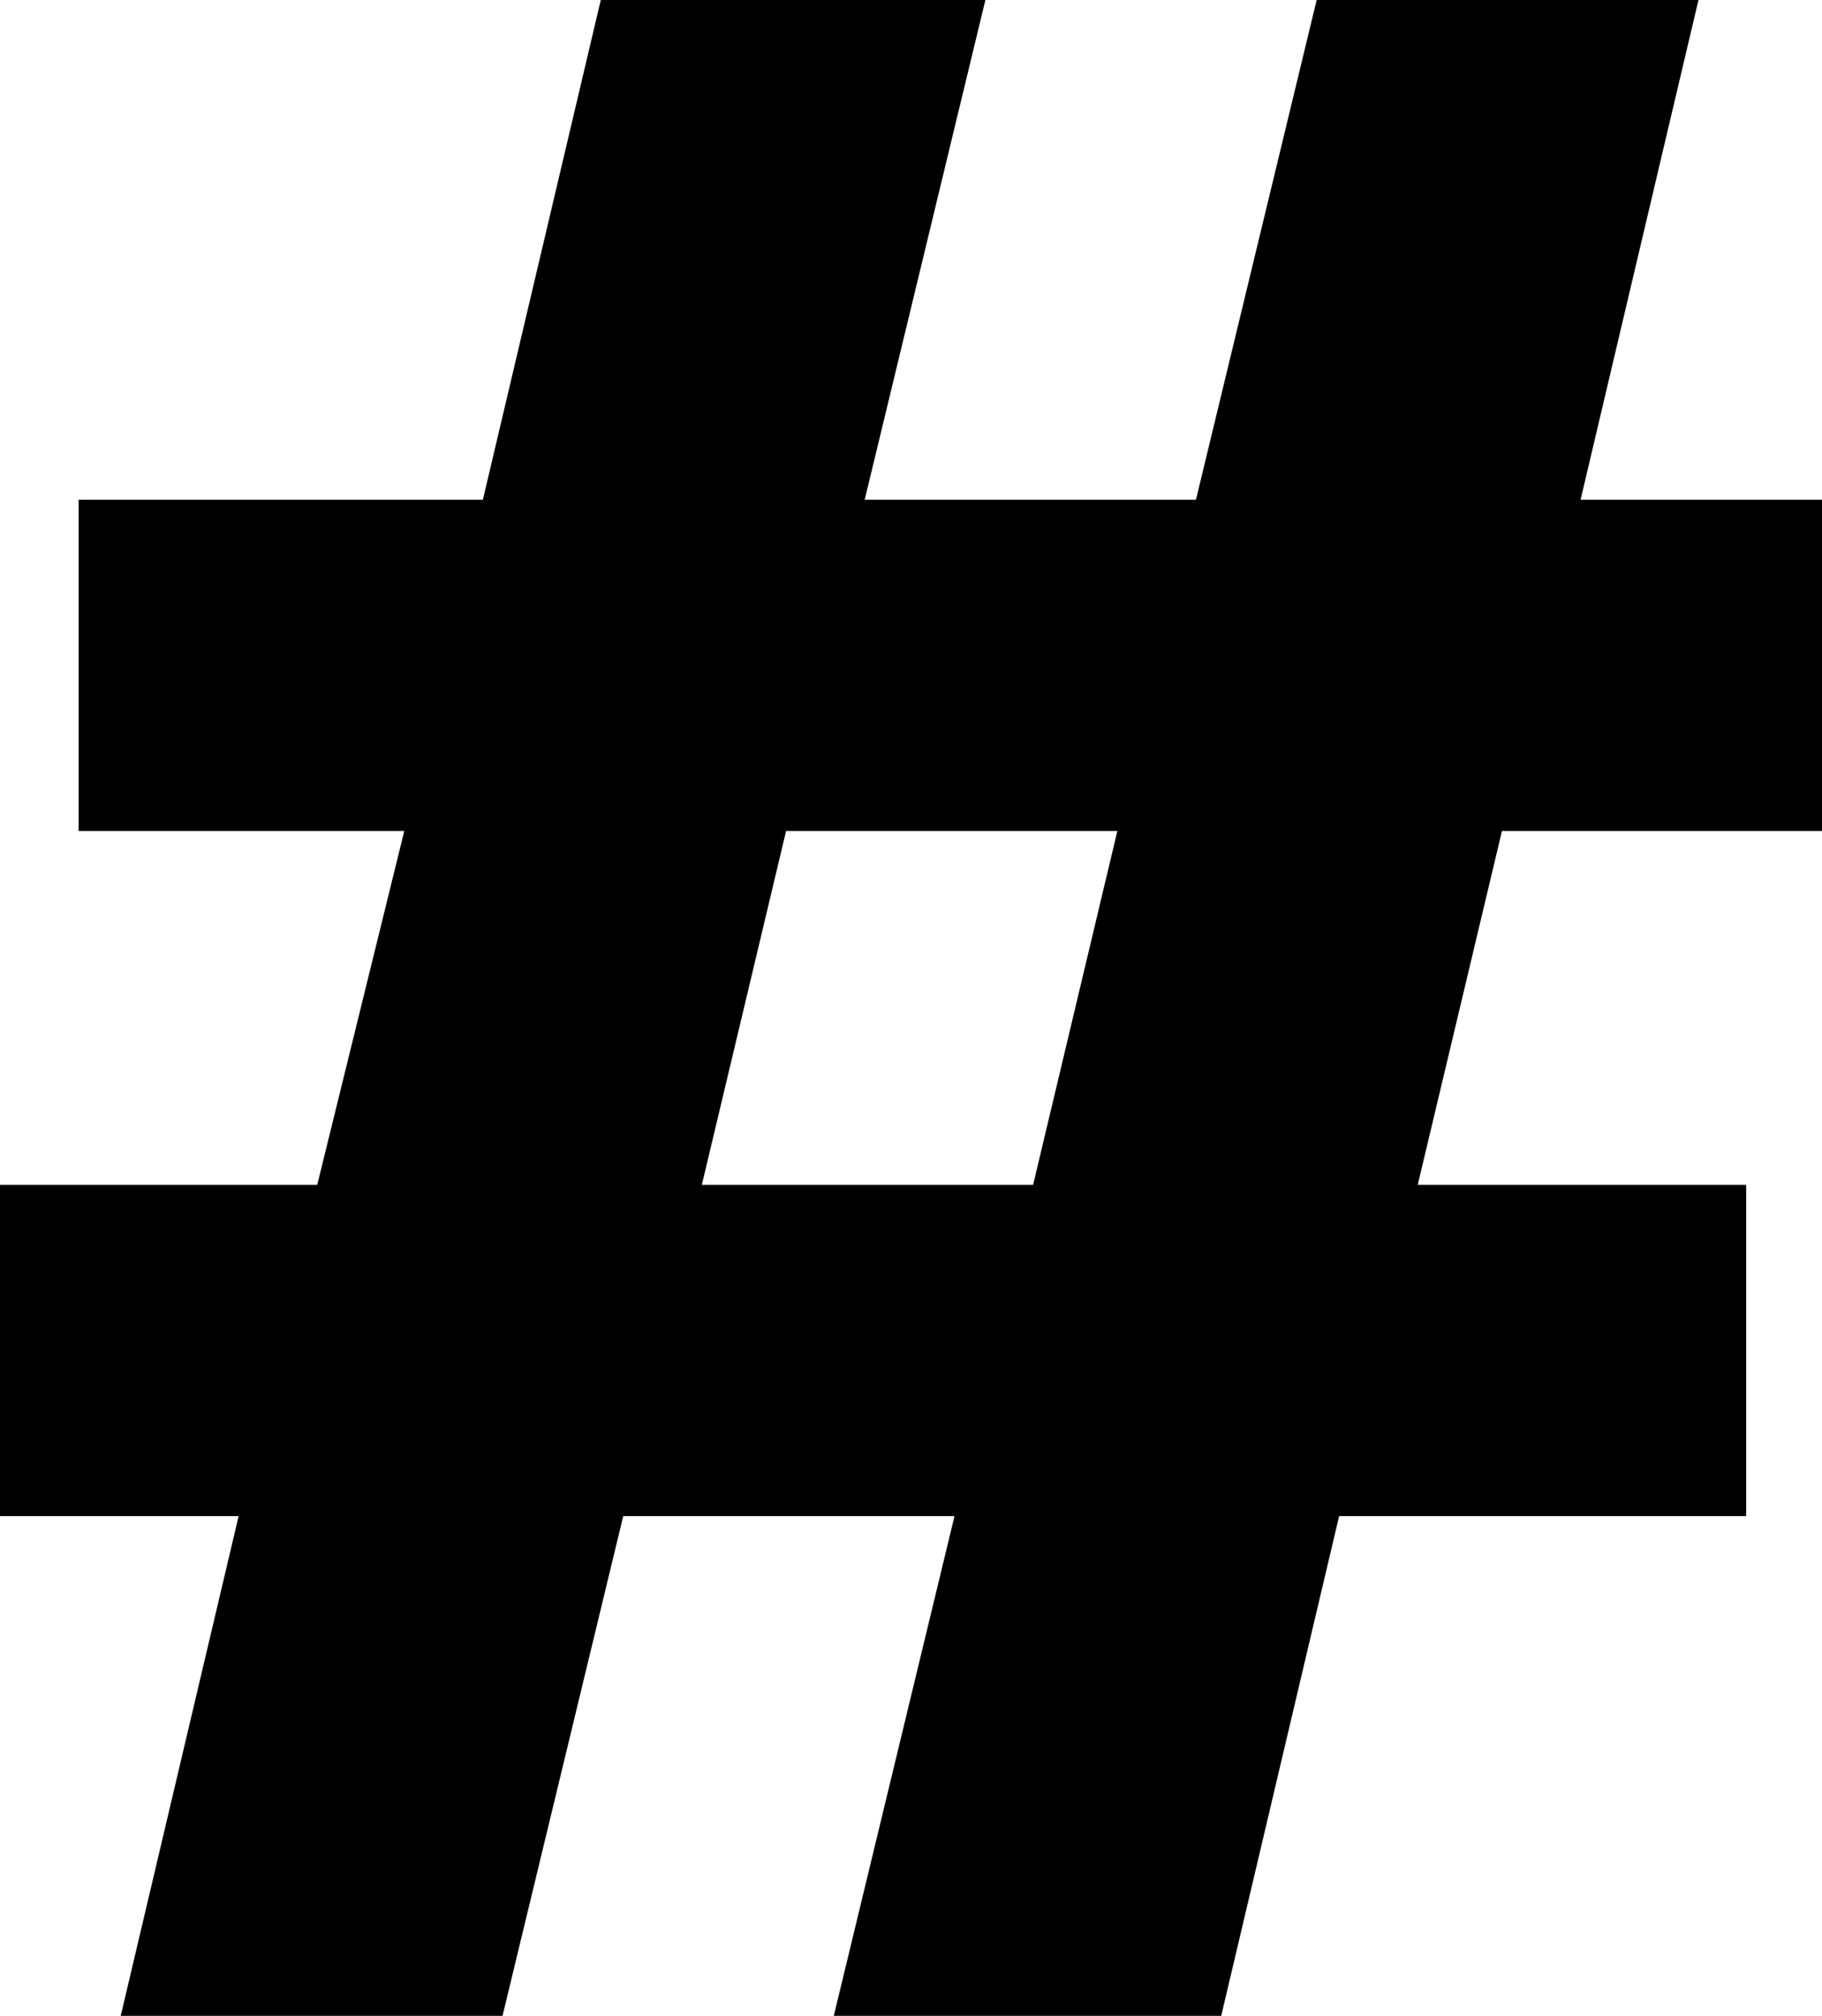 <?xml version="1.0" encoding="UTF-8"?>
<svg xmlns="http://www.w3.org/2000/svg" width="649" height="718" version="1.1" viewBox="0 0 649 718" preserveAspectRatio="none">
  <!-- Generator: Adobe Illustrator 28.7.1, SVG Export Plug-In . SVG Version: 1.2.0 Build 142)  -->
  <g>
    <g id="Layer_1">
      <g id="Layer_1-2" data-name="Layer_1">
        <path d="M368,422h-118l30-126h118l-30,126ZM85,540l-42,178h136l43-178h118l-43,178h138l42-178h145v-118h-117l30-126h114v-118h-86L605,0h-136l-43,178h-118L351,0h-137l-42,178H28v118h116l-31,126H0v118h85Z"/>
      </g>
    </g>
  </g>
</svg>
